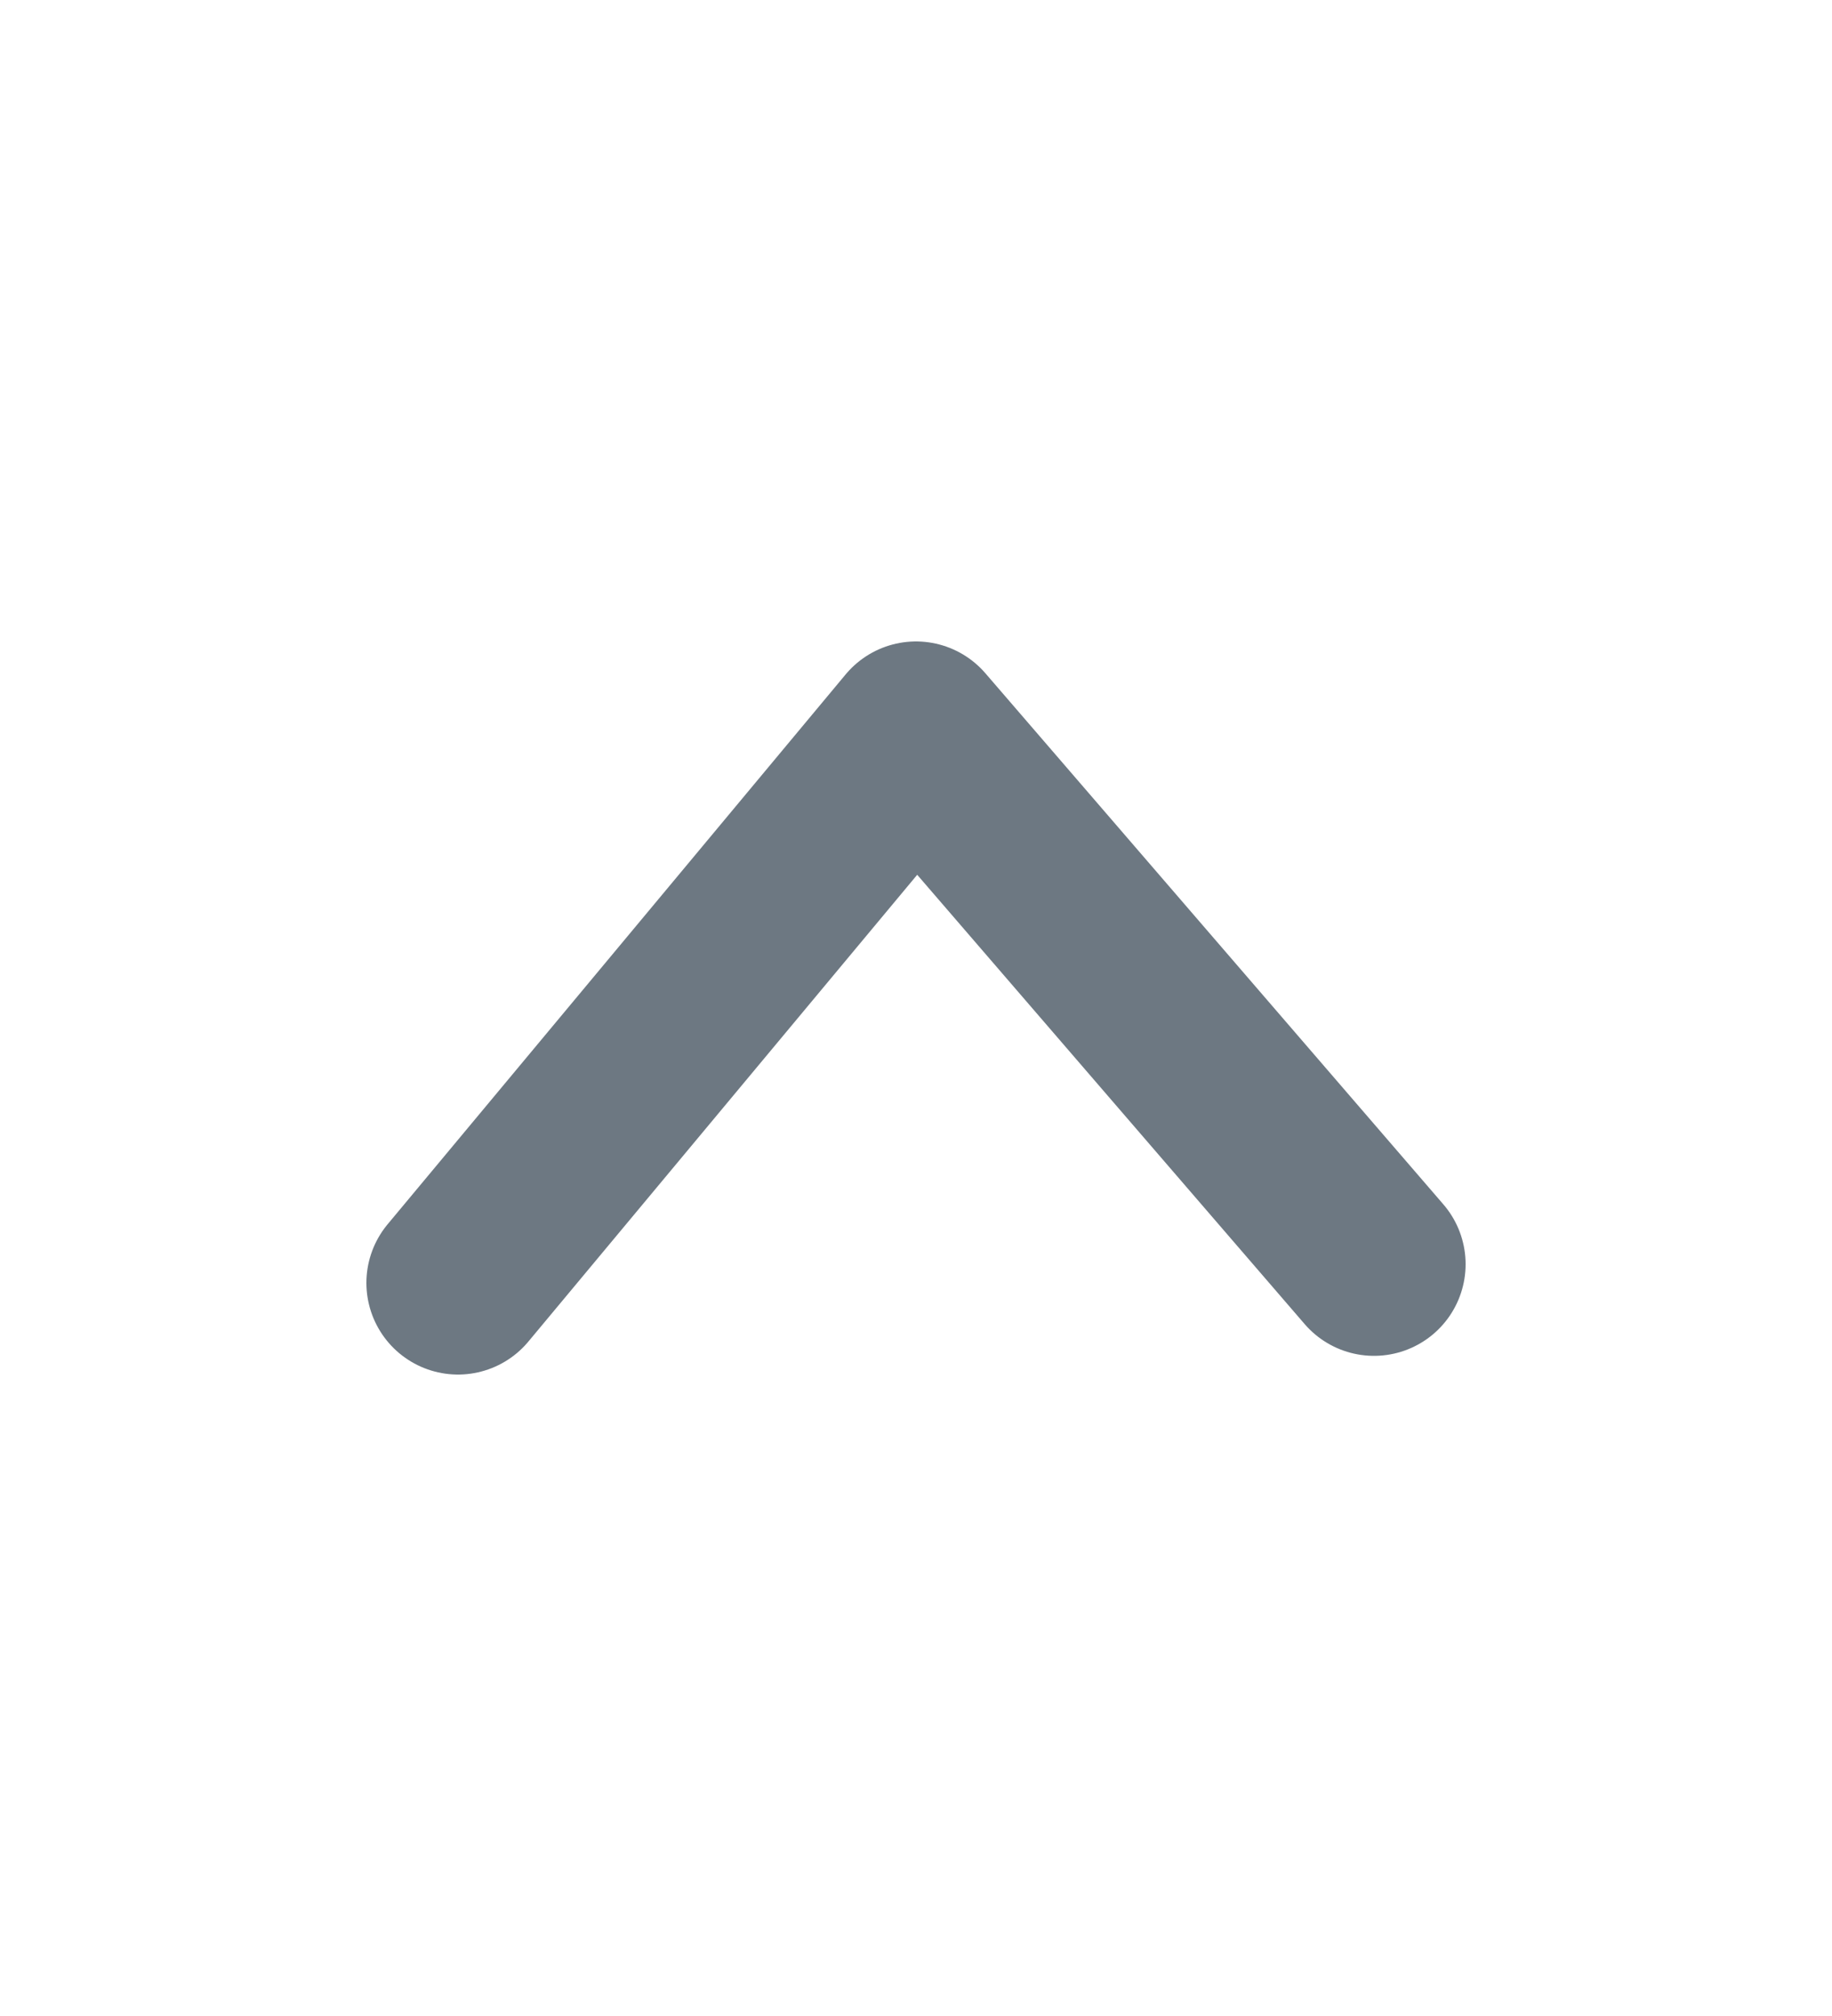 <svg width="20" height="22" viewBox="0 0 20 22" fill="none" xmlns="http://www.w3.org/2000/svg">
<path d="M5 14L10 8L15 13.796" stroke="#6D7882" stroke-width="2" stroke-linecap="round" stroke-linejoin="round"/>
</svg>
